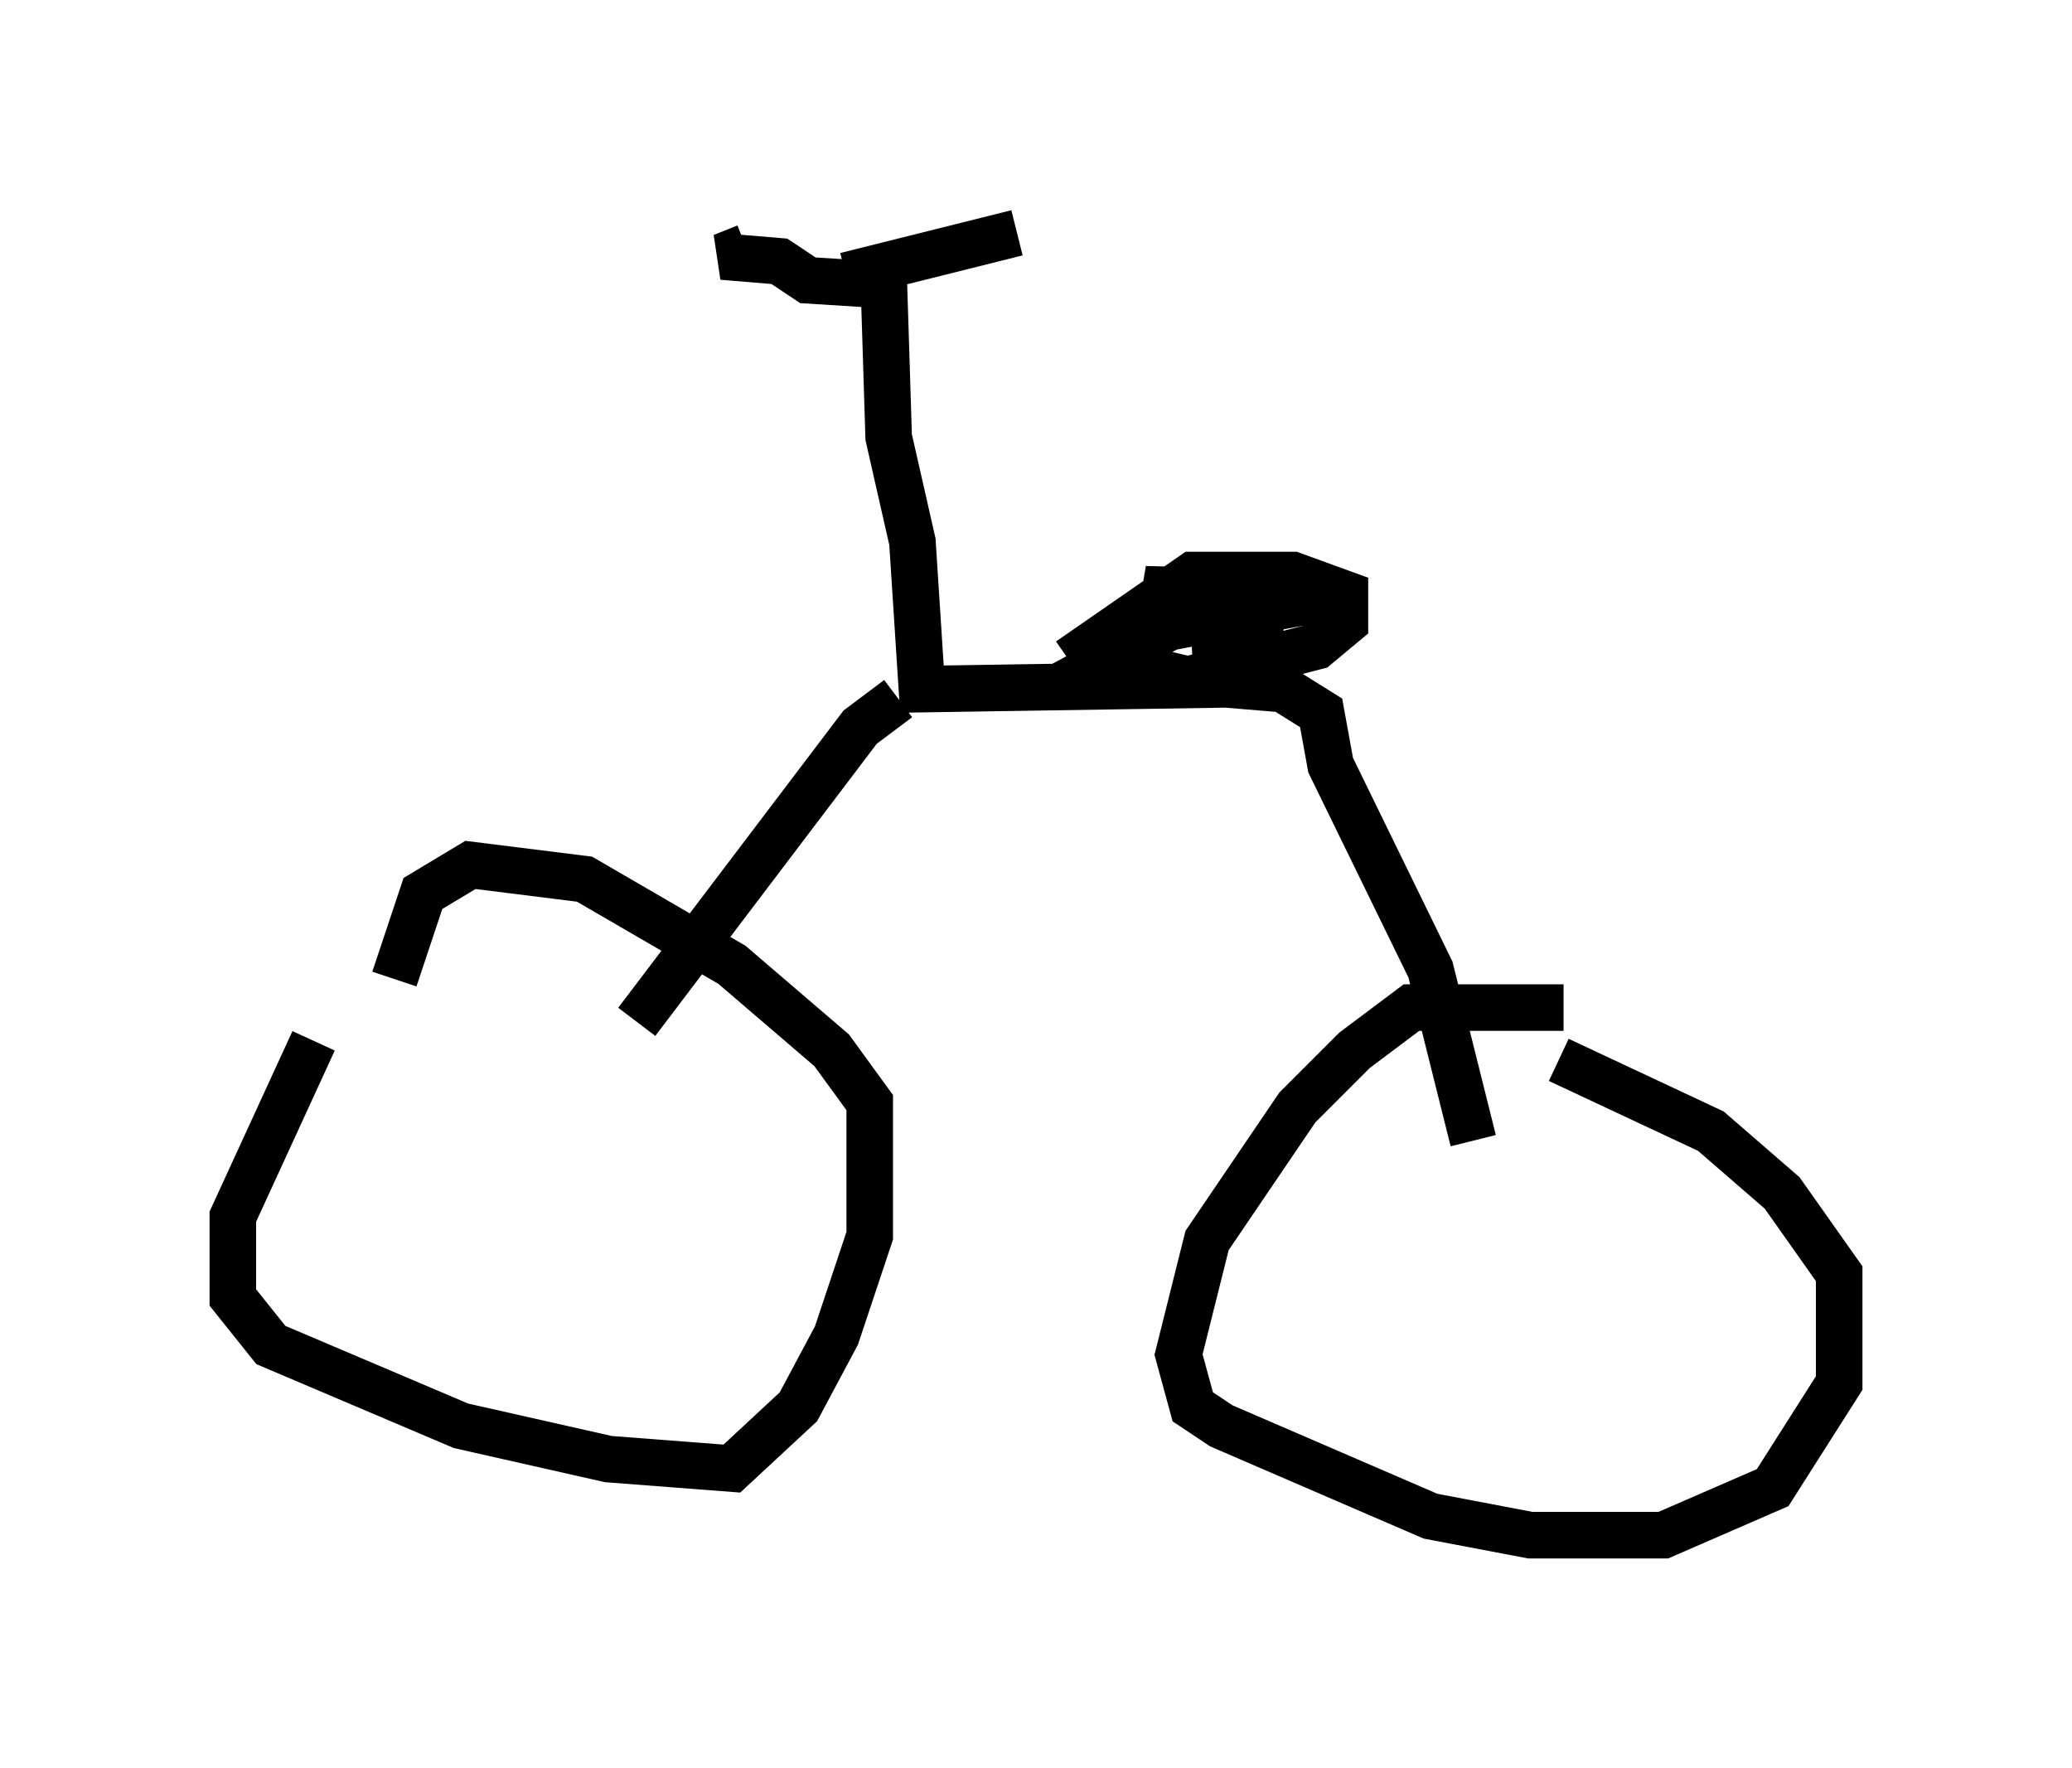 <?xml version="1.0" encoding="utf-8" ?>
<svg baseProfile="full" height="37.971" version="1.1" width="44.505" xmlns="http://www.w3.org/2000/svg" xmlns:ev="http://www.w3.org/2001/xml-events" xmlns:xlink="http://www.w3.org/1999/xlink"><defs /><rect fill="white" height="37.971" width="44.505" x="0" y="0" /><path d="M8.369, 20.925 m-1.633, 1.429 l-1.735, 3.777 0.0, 1.735 l0.817, 1.021 4.083, 1.735 l3.165, 0.715 2.654, 0.204 l1.429, -1.327 0.817, -1.531 l0.715, -2.144 0.0, -2.858 l-0.817, -1.123 -2.144, -1.838 l-3.165, -1.838 -2.45, -0.306 l-1.021, 0.613 -0.613, 1.838 m25.113, 0.613 l-3.267, 0.0 -1.225, 0.919 l-1.225, 1.225 -1.94, 2.858 l-0.613, 2.45 0.306, 1.123 l0.613, 0.408 4.492, 1.94 l2.144, 0.408 2.858, 0.0 l2.348, -1.021 1.429, -2.246 l0.0, -2.348 -1.225, -1.735 l-1.531, -1.327 -3.267, -1.531 m-19.804, -0.817 l4.798, -6.329 0.817, -0.613 m12.352, 9.494 l-0.919, -3.675 -2.144, -4.39 l-0.204, -1.123 -0.817, -0.51 l-1.225, -0.102 -6.533, 0.102 l-0.204, -3.165 -0.51, -2.246 l-0.102, -3.267 -1.633, -0.102 l-0.613, -0.408 -1.225, -0.102 l0.51, -0.204 m2.144, 0.613 l3.675, -0.919 m1.123, 9.188 l2.654, -1.838 2.144, 0.0 l1.123, 0.408 0.0, 0.613 l-0.613, 0.51 -2.756, 0.715 l-1.735, -0.408 1.327, -0.715 l3.777, -0.715 -4.288, -0.102 l2.858, 0.919 -1.838, 0.204 l1.633, 0.0 " fill="none" stroke="black" stroke-width="1" /></svg>